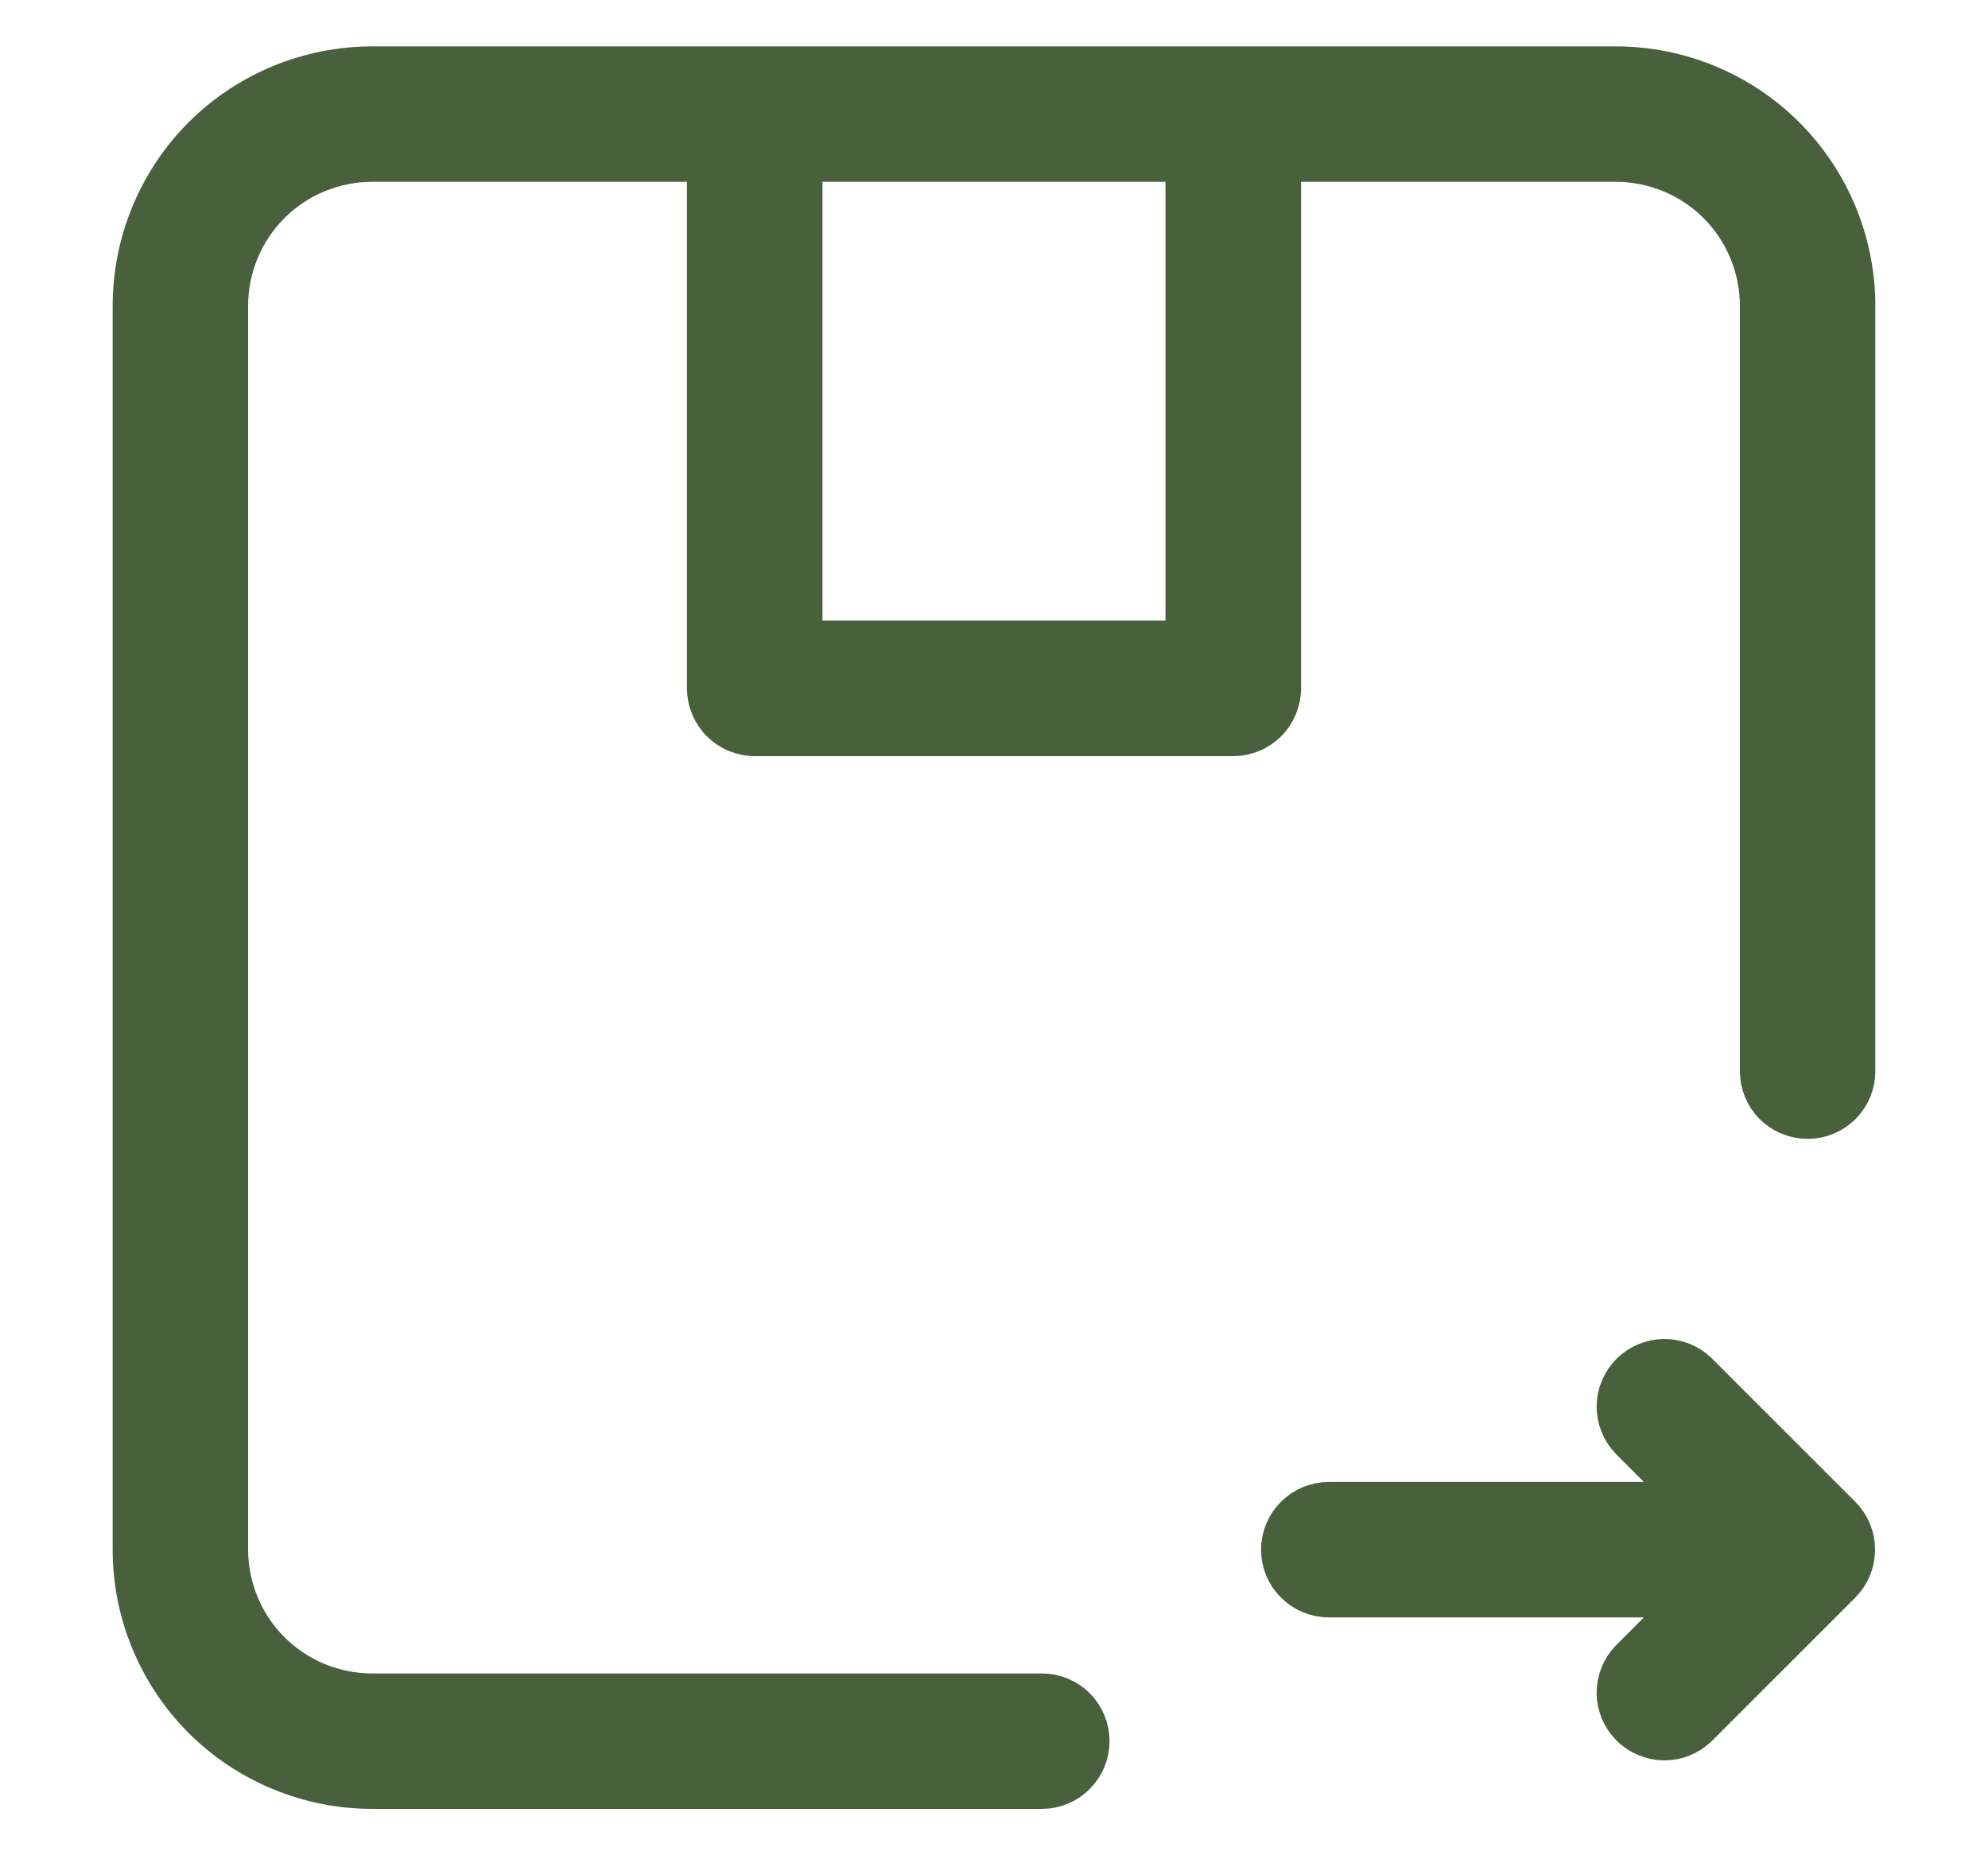 <svg width="15" height="14" viewBox="0 0 15 14" fill="none" xmlns="http://www.w3.org/2000/svg">
<path d="M12.194 0.5H2.806C2.327 0.501 1.868 0.691 1.529 1.029C1.191 1.368 1.001 1.827 1 2.306V11.694C1 12.173 1.191 12.632 1.529 12.971C1.868 13.309 2.327 13.499 2.806 13.5H7.861C7.957 13.5 8.049 13.462 8.116 13.394C8.184 13.326 8.222 13.235 8.222 13.139C8.222 13.043 8.184 12.951 8.116 12.883C8.049 12.816 7.957 12.778 7.861 12.778H2.806C2.518 12.777 2.243 12.663 2.04 12.46C1.837 12.257 1.723 11.982 1.722 11.694V2.306C1.723 2.018 1.837 1.743 2.04 1.54C2.243 1.337 2.518 1.223 2.806 1.222H5.333V5.194C5.333 5.242 5.343 5.289 5.361 5.333C5.379 5.376 5.405 5.416 5.439 5.45C5.473 5.483 5.512 5.51 5.556 5.528C5.6 5.546 5.647 5.556 5.694 5.556H9.306C9.353 5.556 9.4 5.546 9.444 5.528C9.488 5.51 9.527 5.483 9.561 5.45C9.595 5.416 9.621 5.376 9.639 5.333C9.657 5.289 9.667 5.242 9.667 5.194V1.222H12.194C12.482 1.223 12.757 1.337 12.96 1.54C13.163 1.743 13.277 2.018 13.278 2.306V8.083C13.278 8.179 13.316 8.271 13.383 8.339C13.451 8.406 13.543 8.444 13.639 8.444C13.735 8.444 13.826 8.406 13.894 8.339C13.962 8.271 14 8.179 14 8.083V2.306C13.999 1.827 13.809 1.368 13.47 1.029C13.132 0.691 12.673 0.501 12.194 0.5ZM8.944 4.833H6.056V1.222H8.944V4.833Z" fill="#48613C" stroke="#48613C" stroke-width="0.3"/>
<path d="M13.892 11.95L12.809 13.033C12.741 13.098 12.65 13.135 12.555 13.134C12.461 13.133 12.37 13.095 12.303 13.028C12.236 12.961 12.198 12.871 12.197 12.776C12.197 12.681 12.233 12.59 12.299 12.522L12.765 12.055H10.026C9.93 12.055 9.839 12.017 9.771 11.949C9.703 11.882 9.665 11.79 9.665 11.694C9.665 11.598 9.703 11.506 9.771 11.439C9.839 11.371 9.93 11.333 10.026 11.333H12.765L12.299 10.866C12.233 10.798 12.197 10.707 12.197 10.612C12.198 10.517 12.236 10.427 12.303 10.36C12.37 10.293 12.461 10.255 12.555 10.254C12.65 10.253 12.741 10.29 12.809 10.355L13.892 11.438C13.96 11.506 13.998 11.598 13.998 11.694C13.998 11.79 13.96 11.882 13.892 11.95Z" fill="#48613C" stroke="#48613C" stroke-width="0.3"/>
</svg>
